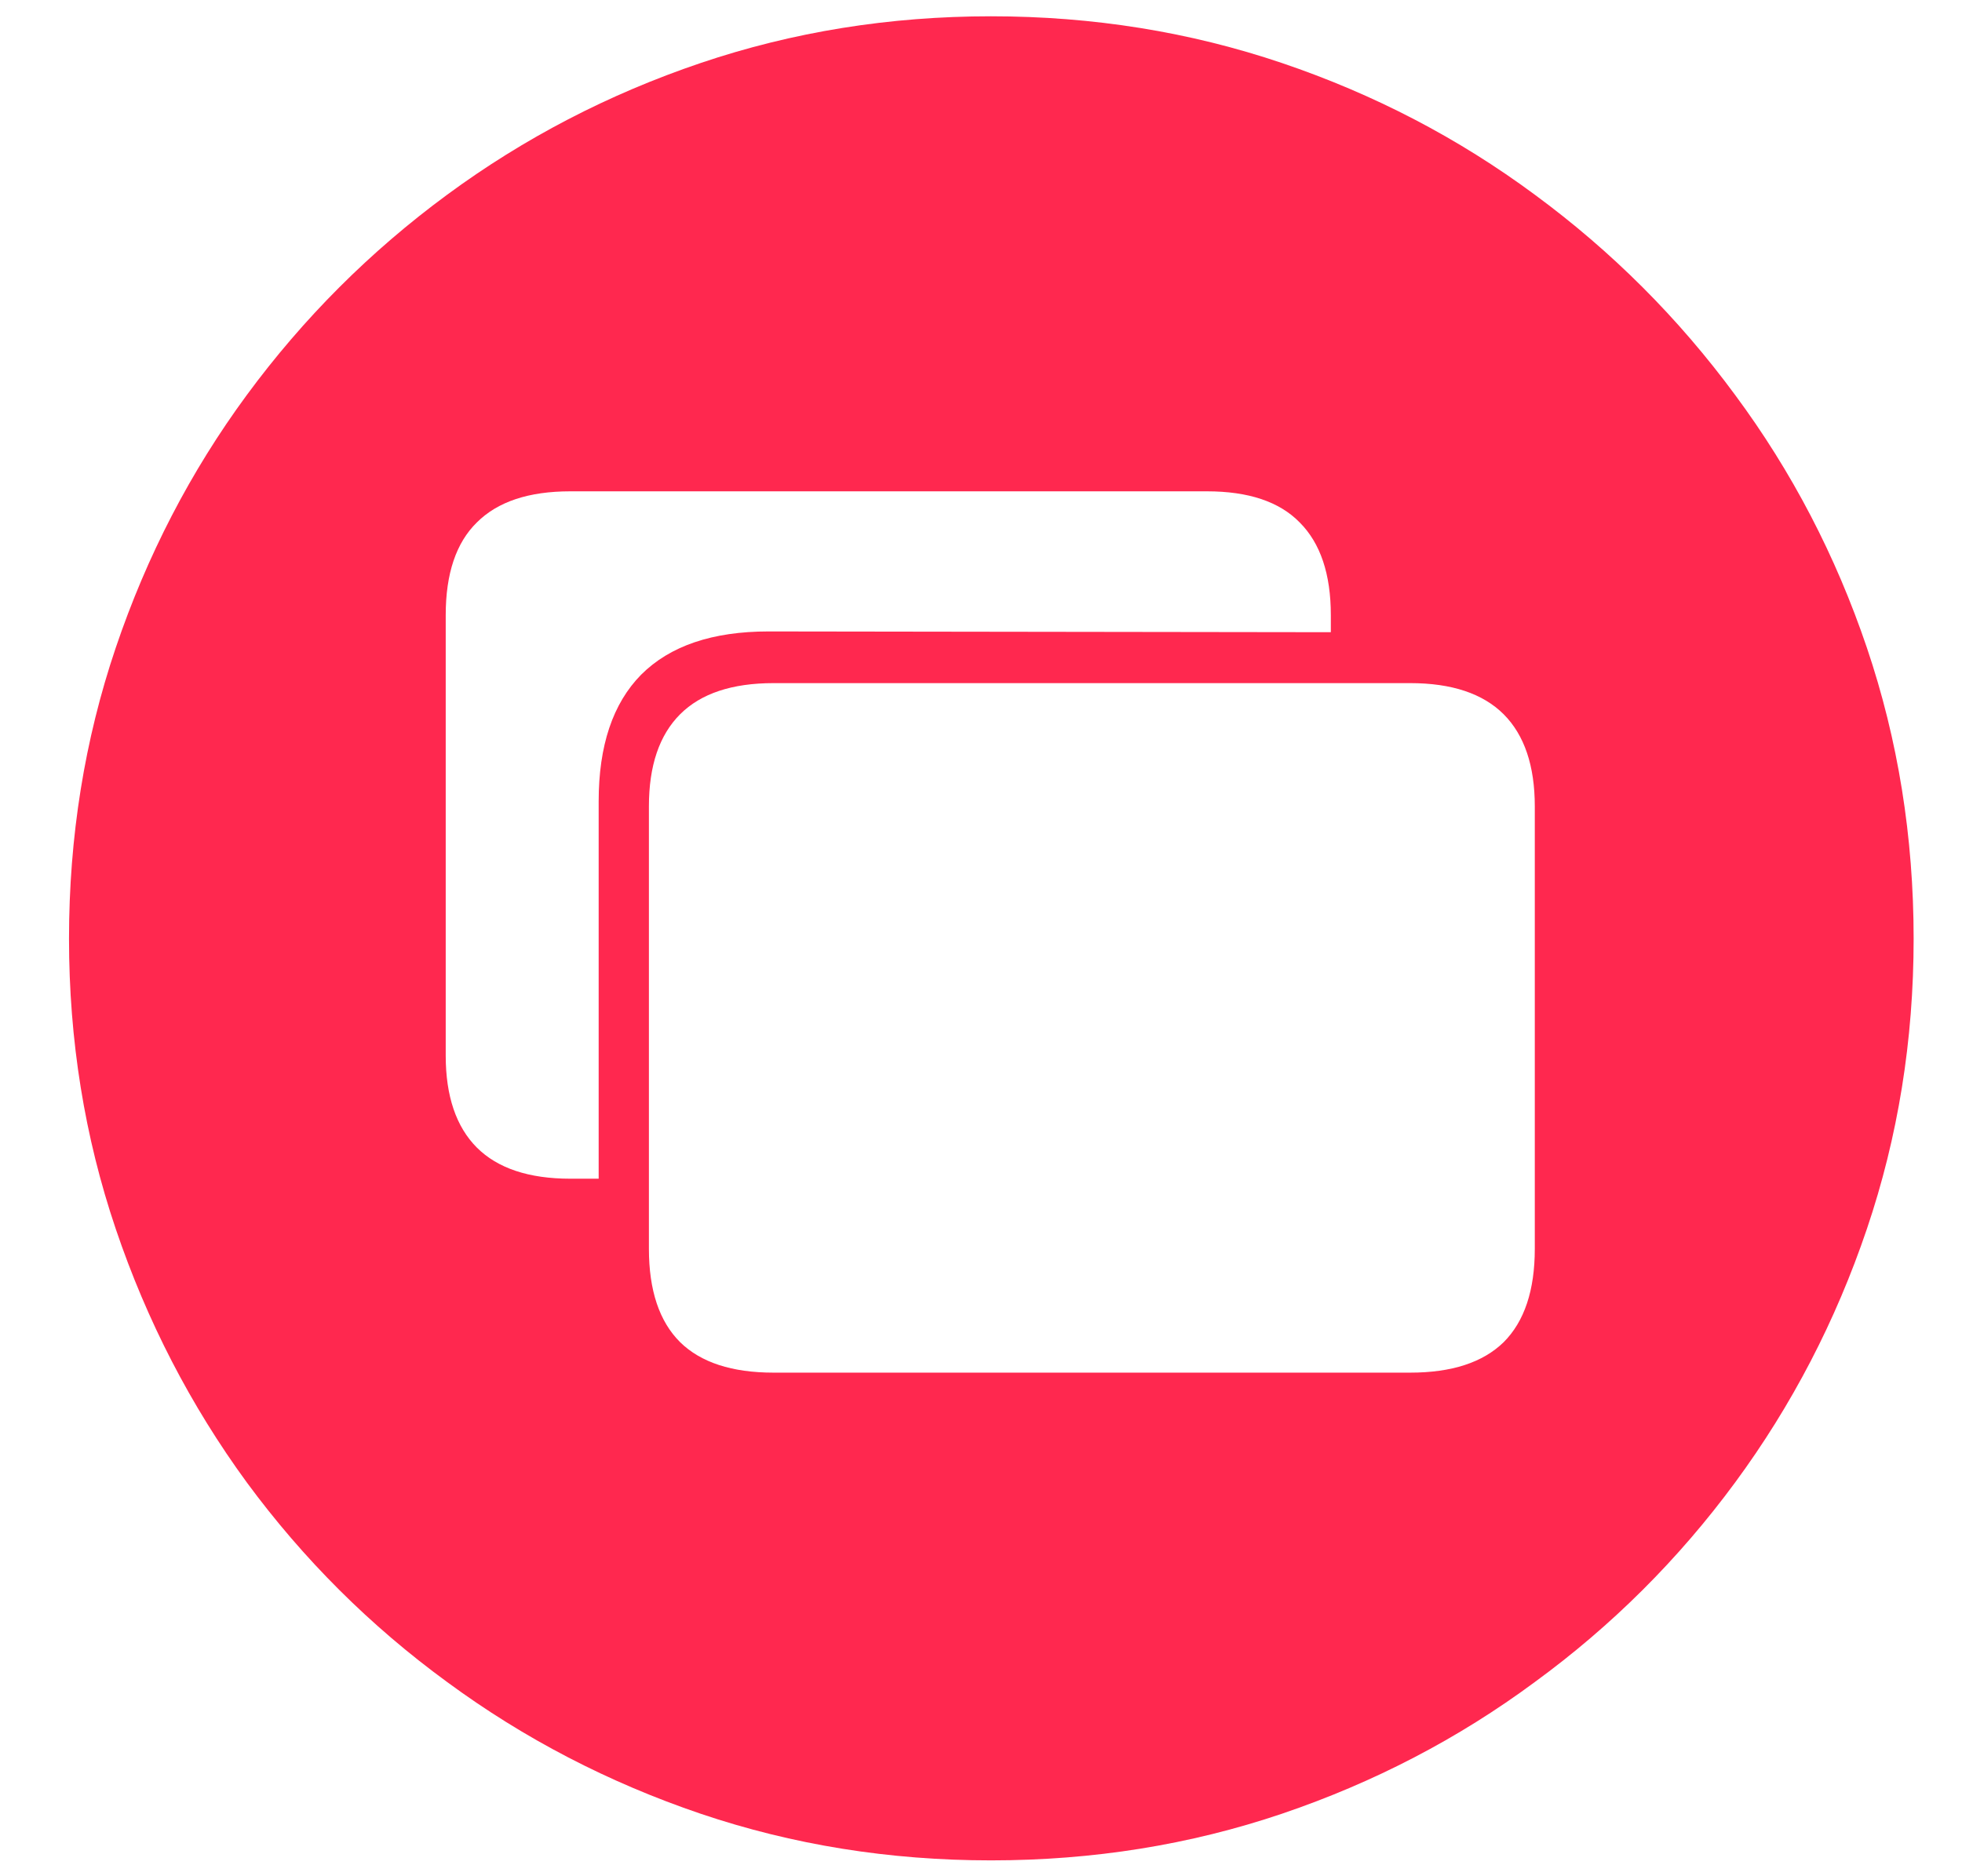 <svg width="23" height="22" viewBox="0 0 23 22" fill="none" xmlns="http://www.w3.org/2000/svg">
<path d="M11.617 21.814C10.427 21.814 9.292 21.632 8.213 21.267C7.134 20.901 6.144 20.387 5.242 19.723C4.34 19.064 3.557 18.284 2.893 17.382C2.234 16.48 1.722 15.489 1.357 14.41C0.992 13.331 0.809 12.197 0.809 11.007C0.809 9.812 0.992 8.674 1.357 7.595C1.722 6.516 2.234 5.528 2.893 4.632C3.557 3.73 4.34 2.947 5.242 2.283C6.144 1.619 7.134 1.104 8.213 0.739C9.292 0.374 10.427 0.191 11.617 0.191C12.812 0.191 13.949 0.374 15.028 0.739C16.107 1.104 17.095 1.619 17.992 2.283C18.894 2.947 19.677 3.73 20.341 4.632C21.005 5.528 21.52 6.516 21.885 7.595C22.25 8.674 22.433 9.812 22.433 11.007C22.433 12.197 22.25 13.331 21.885 14.41C21.52 15.489 21.005 16.48 20.341 17.382C19.677 18.284 18.894 19.064 17.992 19.723C17.095 20.387 16.107 20.901 15.028 21.267C13.949 21.632 12.812 21.814 11.617 21.814ZM9.068 16.095H16.531C17.018 16.095 17.383 15.976 17.627 15.738C17.87 15.495 17.992 15.13 17.992 14.643V9.455C17.992 8.979 17.87 8.619 17.627 8.375C17.383 8.132 17.018 8.01 16.531 8.01H9.068C8.581 8.01 8.216 8.132 7.973 8.375C7.729 8.619 7.607 8.979 7.607 9.455V14.643C7.607 15.13 7.729 15.495 7.973 15.738C8.216 15.976 8.581 16.095 9.068 16.095ZM7.018 9.396C7.018 8.743 7.184 8.248 7.516 7.911C7.854 7.573 8.352 7.404 9.01 7.404L15.601 7.413V7.213C15.601 6.732 15.479 6.369 15.236 6.126C14.998 5.882 14.635 5.761 14.148 5.761H6.686C6.199 5.761 5.834 5.882 5.59 6.126C5.347 6.364 5.225 6.726 5.225 7.213V12.377C5.225 12.852 5.347 13.212 5.59 13.456C5.834 13.699 6.199 13.821 6.686 13.821H7.018V9.396Z" fill="#FF284F"/>
</svg>
